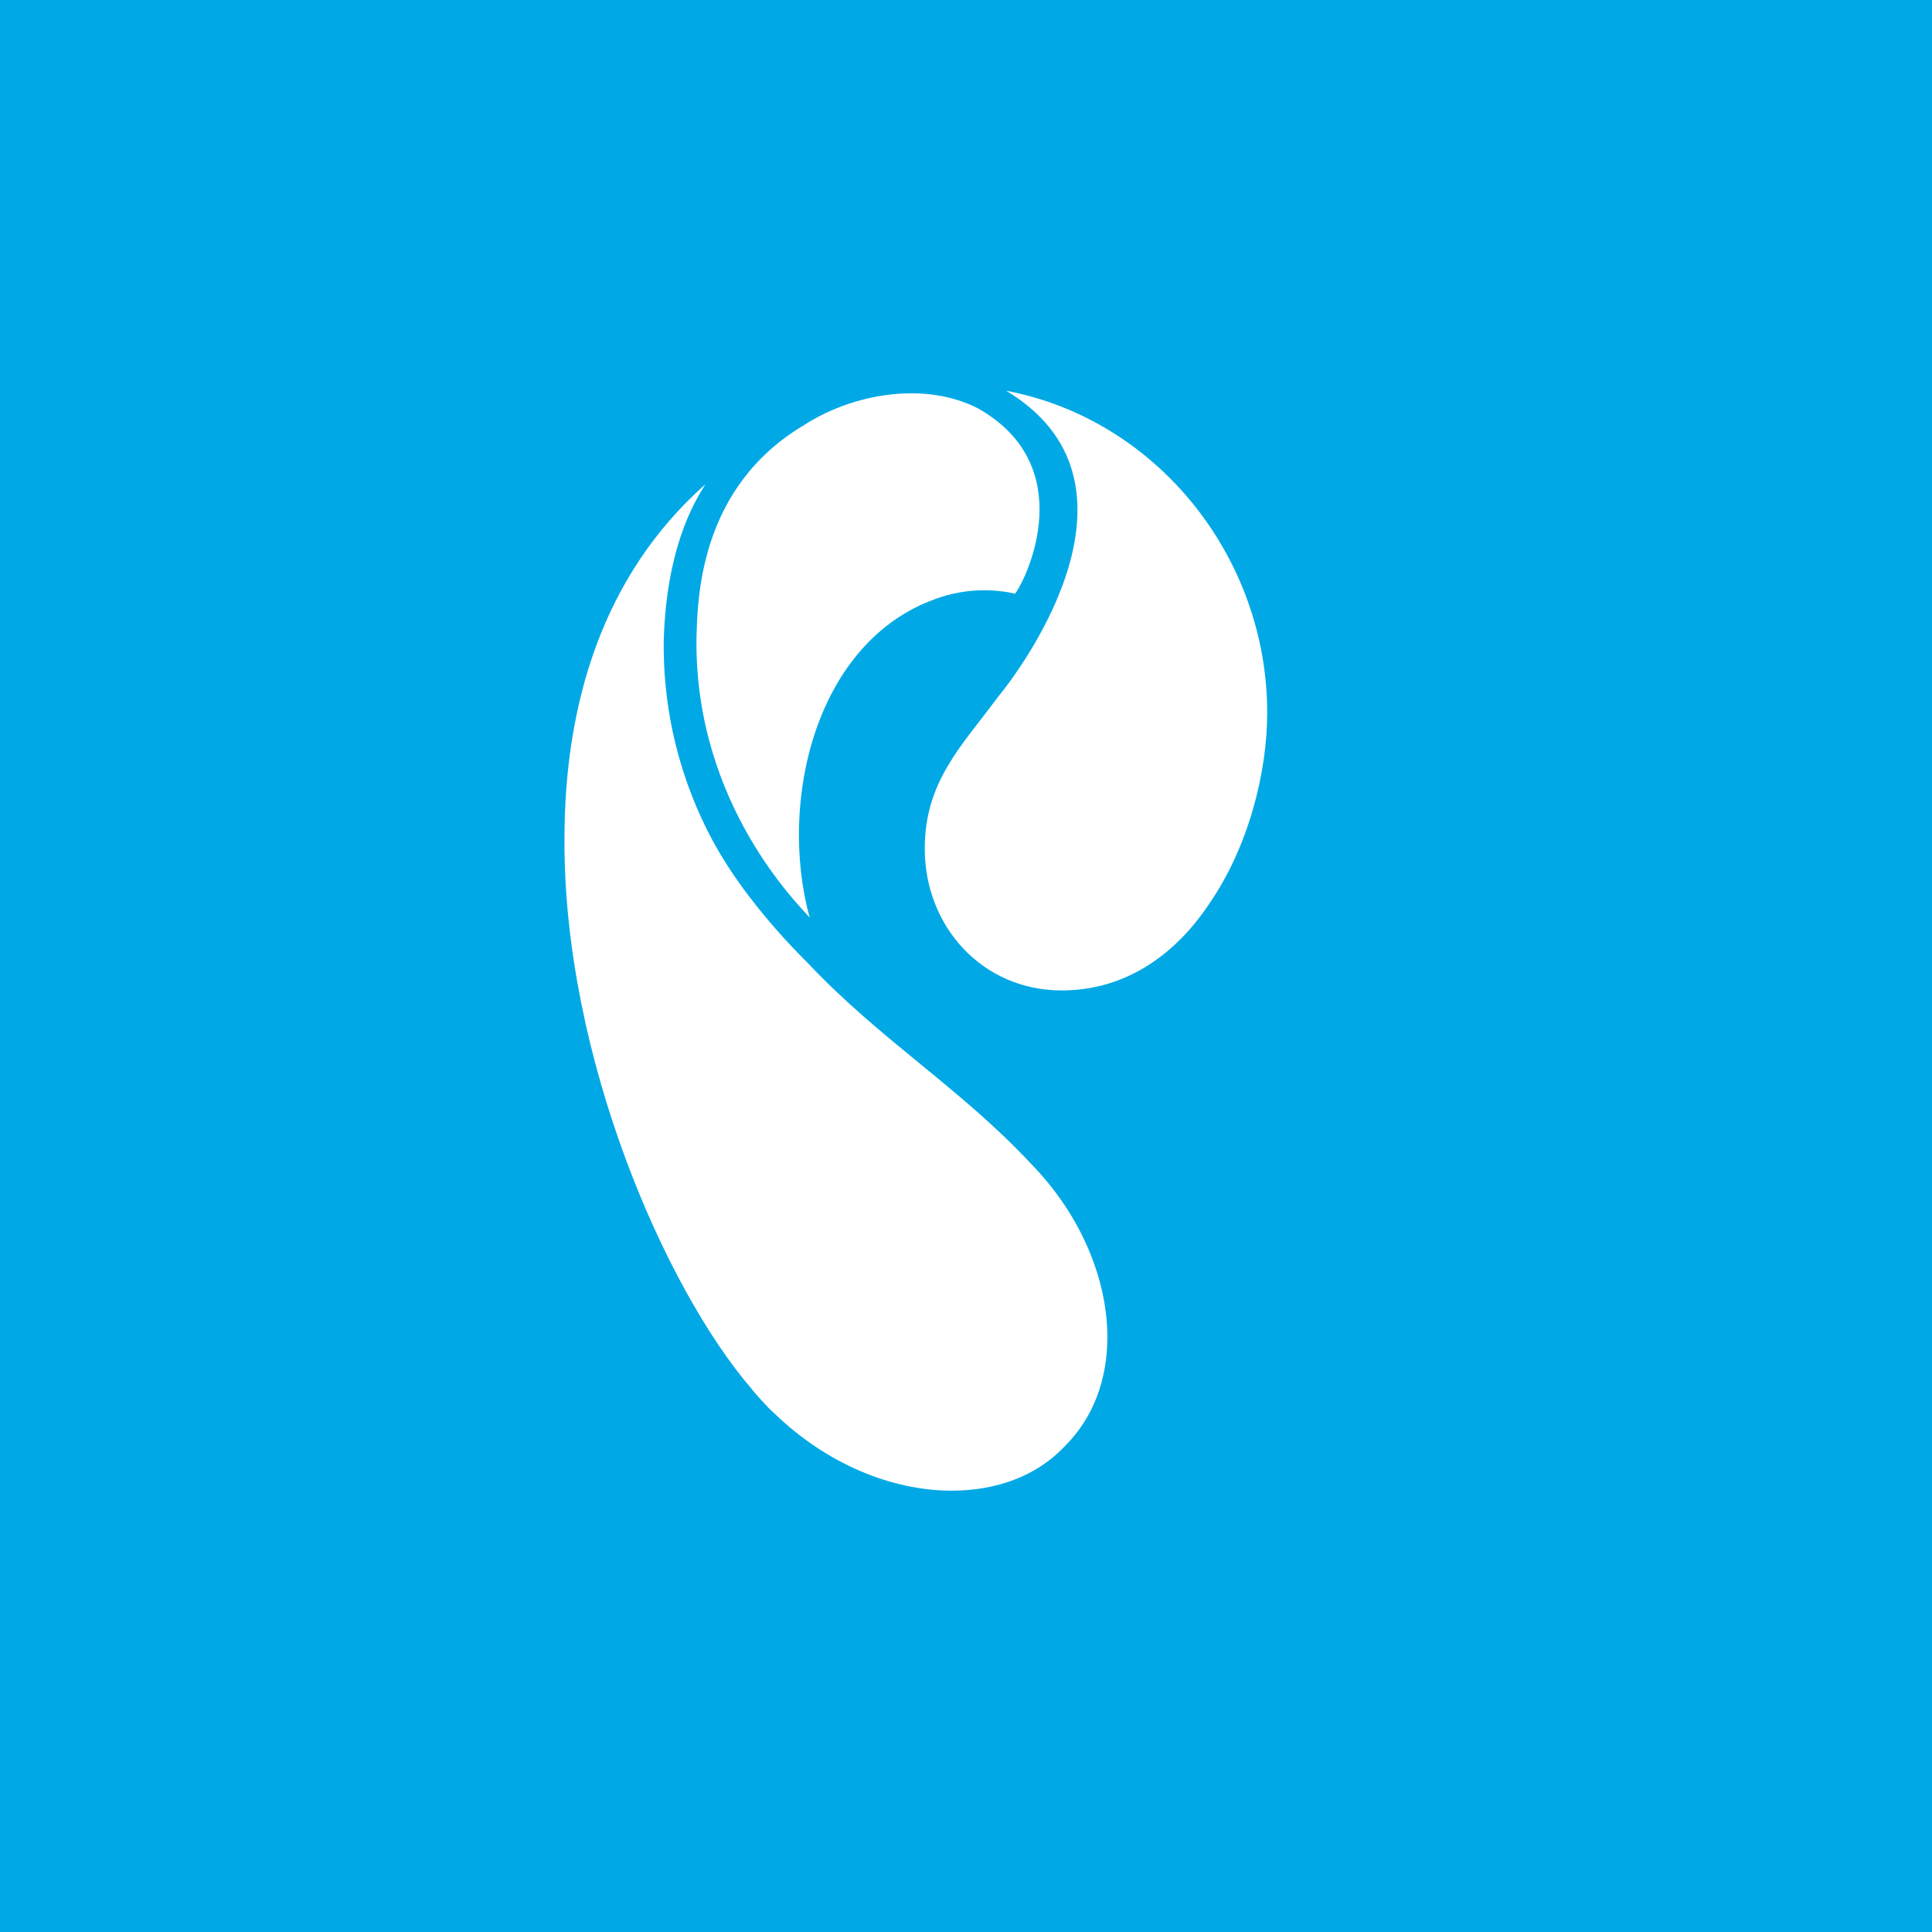<svg width="60" height="60" viewBox="0 0 60 60" xmlns="http://www.w3.org/2000/svg"><title>logo_name_rostelecom</title><desc>Created with Sketch.</desc><g fill="none"><path fill="#00A9E6" d="M0 0h60v60h-60z"/><path d="M21.906 15.04c-.154.276-1.2 1.694-1.293 4.833-.029 1.909.371 3.801 1.171 5.535.432.948 1.015 1.866 1.757 2.784.462.579.986 1.16 1.572 1.742 2.249 2.384 4.716 3.854 6.934 6.237 1.541 1.59 2.343 3.58 2.343 5.352 0 1.316-.432 2.508-1.326 3.394-.894.949-2.158 1.377-3.512 1.377-1.85 0-3.885-.826-5.52-2.416-.153-.122-.646-.673-.707-.765-2.65-3.088-5.826-10.274-5.795-17.063 0-4.159 1.171-8.165 4.376-11.01m3.238 13.456c-.278-.336-3.556-3.48-3.515-8.623.03-1.223.06-4.723 3.34-6.67 1.51-.977 3.74-1.374 5.406-.519 3.145 1.778 1.547 5.221 1.15 5.752-.81-.18-1.655-.127-2.437.152-3.759 1.316-4.93 6.299-3.944 9.908m5.825-6.82c-1.111 1.5-2.25 2.6-2.25 4.68 0 2.415 1.788 4.403 4.252 4.403 1.973 0 3.514-1.1 4.561-2.66 1.235-1.774 1.822-4.098 1.822-5.964 0-4.831-3.423-9.113-8.107-10 4.619 2.777.74 8.307-.278 9.54" fill="#fff" fill-rule="nonzero"/></g></svg>